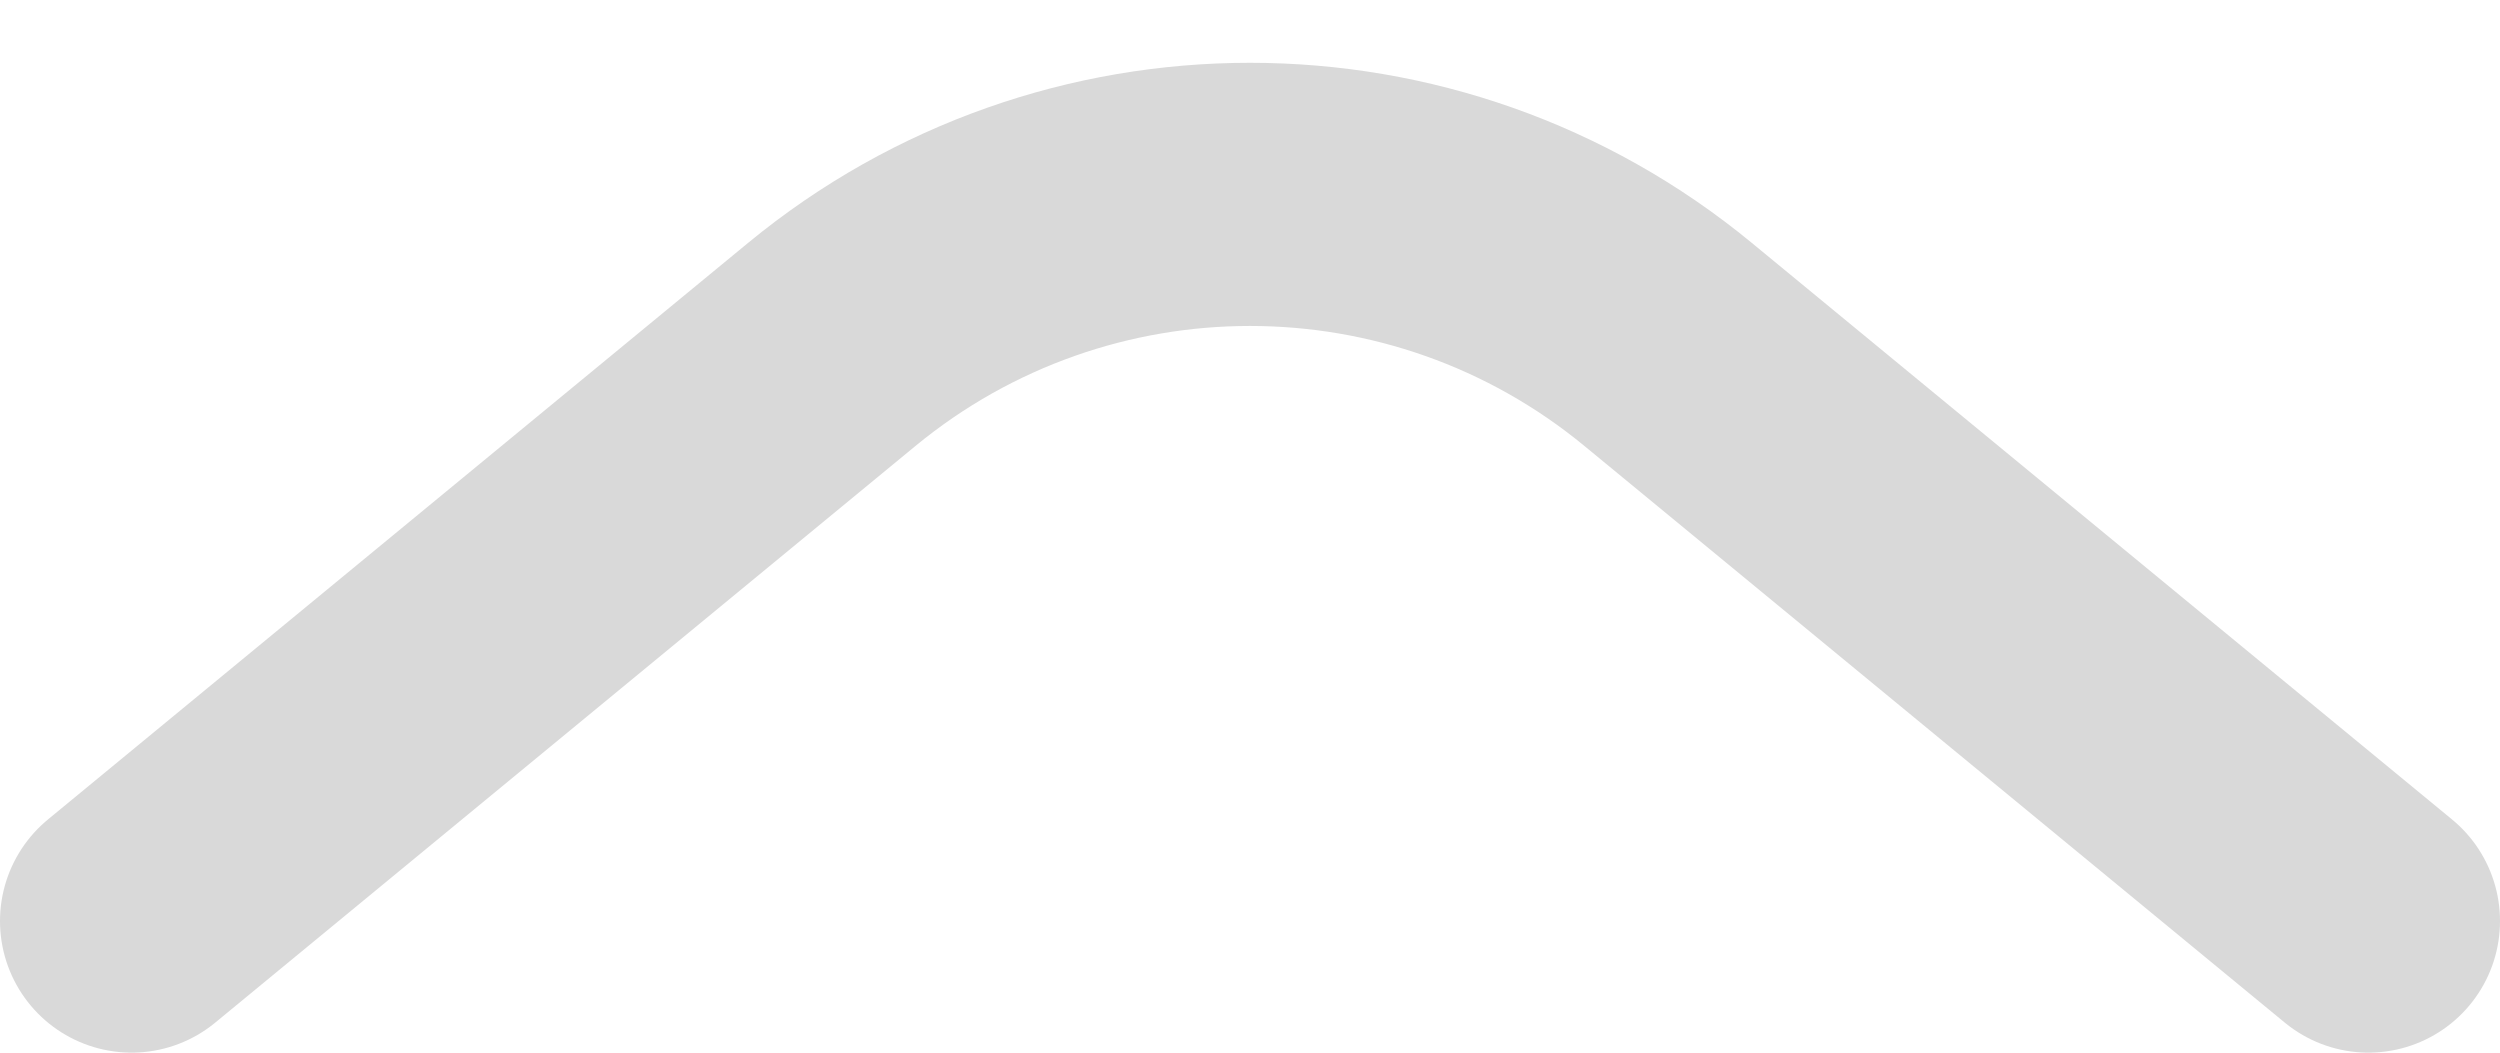 <svg width="19" height="8" viewBox="0 0 19 8" fill="none" xmlns="http://www.w3.org/2000/svg">
<path d="M18 7L12.678 2.618C10.832 1.097 8.168 1.097 6.321 2.618L1 7" stroke="#D9D9D9" stroke-width="2" stroke-linecap="round"/>
</svg>
